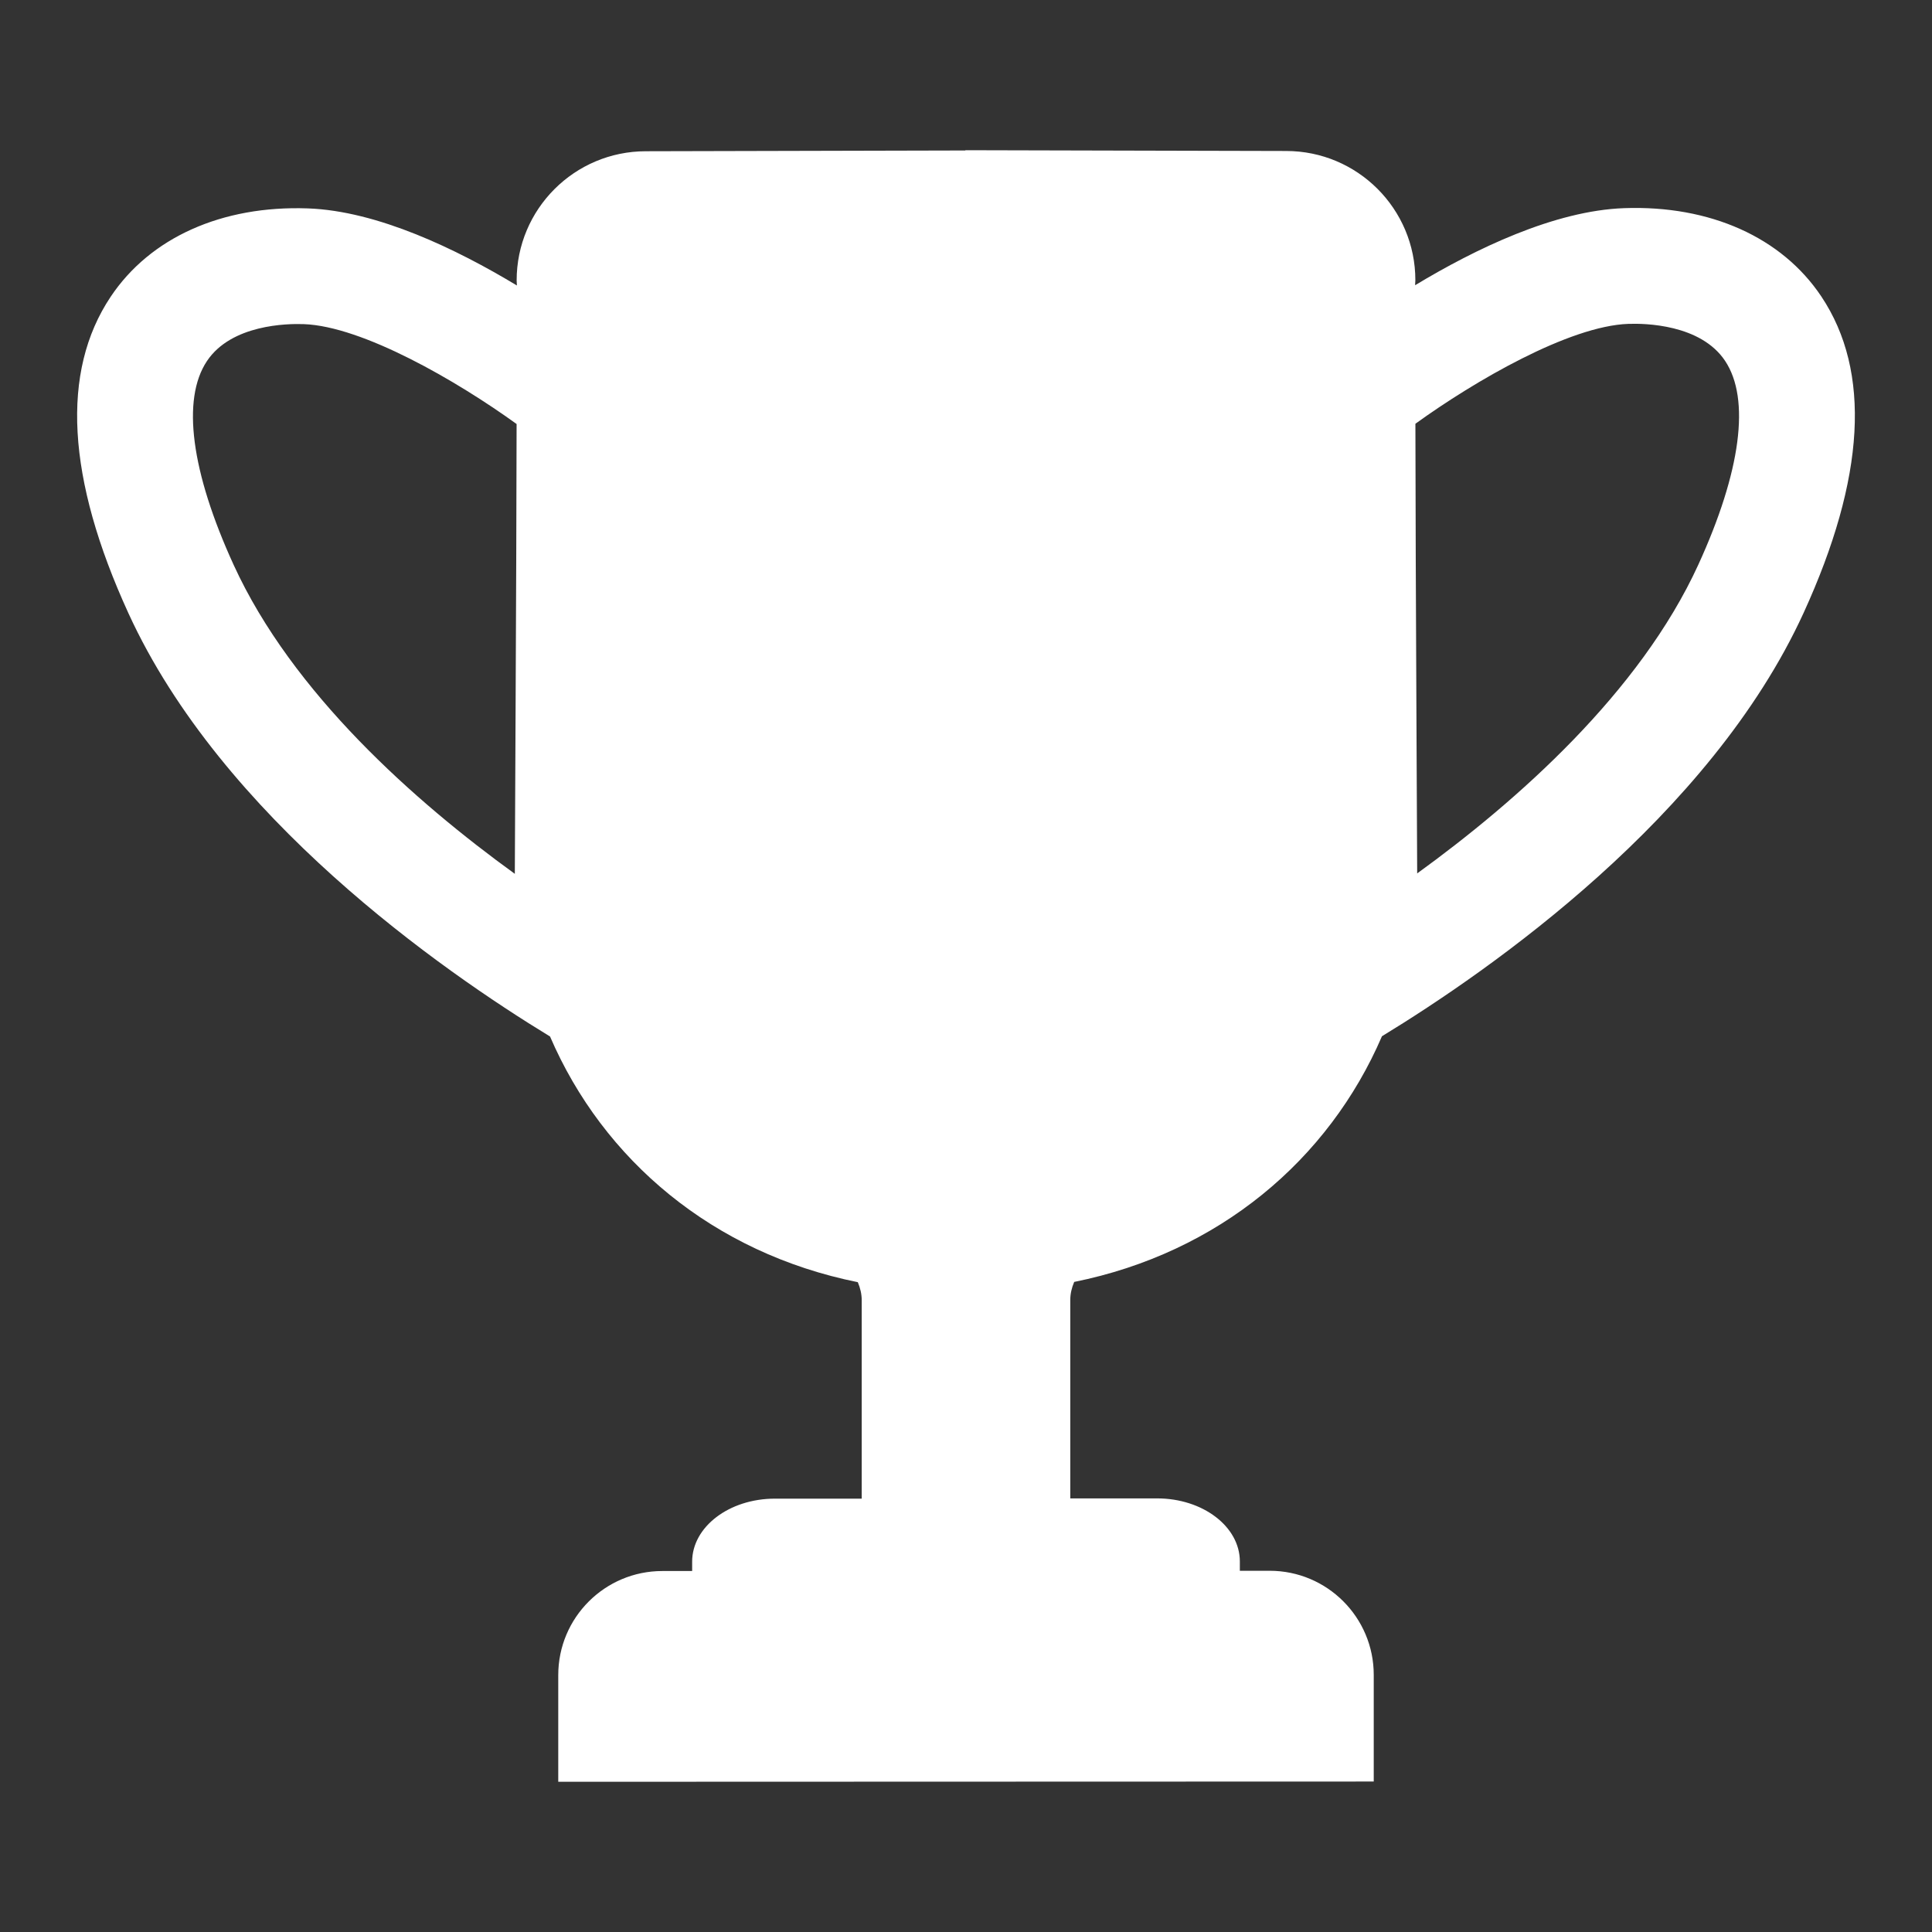<?xml version="1.0" encoding="iso-8859-1"?>
<!-- Generator: Adobe Illustrator 16.0.0, SVG Export Plug-In . SVG Version: 6.00 Build 0)  -->
<!DOCTYPE svg PUBLIC "-//W3C//DTD SVG 1.1//EN" "http://www.w3.org/Graphics/SVG/1.1/DTD/svg11.dtd">
<svg version="1.1" xmlns="http://www.w3.org/2000/svg" xmlns:xlink="http://www.w3.org/1999/xlink" x="0px" y="0px" width="512px"
	 height="512px" fill="white" viewBox="0 0 512 512" style="enable-background:new 0 0 512 512;" xml:space="preserve">
<rect x="0" y="0" width="512" height="512" fill="#333333" stroke="none"/>
<g id="Guides_For_Artboard">
</g>
<g id="_x30_">
</g>
<g id="_x31_">
</g>
<g id="_x32_">
</g>
<g id="_x33_">
</g>
<g id="_x34_">
</g>
<g id="_x35_">
</g>
<g id="_x36_">
</g>
<g id="_x37_">
</g>
<g id="_x38_">
</g>
<g id="_x39_">
</g>
<g id="_x31_0">
</g>
<g id="_x31_1">
</g>
<g id="_x31_2">
</g>
<g id="_x31_3">
</g>
<g id="_x31_4">
</g>
<g id="_x31_5">
</g>
<g id="_x31_6">
</g>
<g id="_x31_7">
</g>
<g id="_x31_8">
</g>
<g id="_x31_9">
</g>
<g id="_x32_0">
</g>
<g id="_x32_1">
</g>
<g id="_x32_2">
</g>
<g id="_x32_3">
</g>
<g id="_x32_4">
</g>
<g id="_x32_5">
</g>
<g id="_x32_6">
	<path d="M482.677,78.578c-10.476-15.693-29.517-24.219-52.253-23.416c-18.469,0.656-39.466,10.809-55.4,20.424
		c0-0.041,0-0.08,0-0.121c0.013-0.402,0.06-0.795,0.06-1.203c0-18.914-15.332-34.248-34.249-34.248
		c-0.531,0-85.001-0.207-85.001-0.207v0.072c0,0-84.137,0.203-84.668,0.203c-18.916,0-34.249,15.334-34.249,34.25
		c0,0.404,0.047,0.801,0.061,1.201c0,0.041,0,0.082,0,0.121c-15.934-9.613-36.93-19.768-55.398-20.426
		C58.835,54.42,39.797,62.955,29.322,78.65c-13.256,19.861-11.669,48.078,4.717,83.871c24.747,54.043,82.906,94.6,111.726,112.162
		c14.109,32.771,43.256,57.389,81.561,65.109c0.676,1.602,1.036,3.166,1.036,4.762c0,7.584,0,34.025,0,52.605h-23.016
		c-12.106,0-21.919,7.479-21.919,16.709v2.471h-7.901c-15.234,0-27.583,12.35-27.583,27.584v28.27
		c67.103,0,141.579-0.068,216.113-0.068v-28.271c0-15.232-12.348-27.582-27.582-27.582h-7.901v-2.471
		c0-9.23-9.813-16.709-21.919-16.709h-23.016c0-18.58,0-45.02,0-52.607c0-1.598,0.36-3.158,1.036-4.76
		c38.304-7.721,67.452-32.338,81.561-65.107c28.82-17.564,86.98-58.121,111.726-112.166
		C494.348,126.658,495.935,98.439,482.677,78.578z M61.94,149.746c-11.329-24.744-13.848-43.943-7.095-54.061
		c6.475-9.701,21.261-9.945,25.639-9.789c15.641,0.559,40.69,15.104,56.421,26.473c-0.041,40.967-0.499,118.145-0.472,119.207
		C110.005,212.441,77.499,183.725,61.94,149.746z M450.06,149.676c-15.517,33.889-48.045,62.625-74.492,81.789
		c0.027-1.049-0.433-78.199-0.473-119.164c15.731-11.369,40.78-25.916,56.422-26.471c4.377-0.16,19.164,0.088,25.638,9.787
		C463.908,105.734,461.388,124.932,450.06,149.676z"/>
</g>
<g id="_x32_7">
</g>
<g id="_x32_8">
</g>
<g id="_x32_9">
</g>
<g id="_x33_0">
</g>
<g id="_x33_1">
</g>
<g id="_x33_2">
</g>
<g id="_x33_3">
</g>
<g id="_x33_4">
</g>
<g id="_x33_5">
</g>
<g id="_x33_6">
</g>
<g id="_x33_7">
</g>
<g id="_x33_8">
</g>
<g id="_x33_9">
</g>
<g id="_x34_0">
</g>
<g id="_x34_1">
</g>
<g id="_x34_2">
</g>
<g id="_x34_3">
</g>
<g id="_x34_4">
</g>
<g id="_x34_5">
</g>
<g id="_x34_6">
</g>
<g id="_x34_7">
</g>
<g id="_x34_8">
</g>
<g id="_x34_9">
</g>
<g id="_x35_0">
</g>
<g id="_x35_1">
</g>
<g id="_x35_2">
</g>
<g id="_x35_3">
</g>
<g id="_x35_4">
</g>
<g id="_x35_5">
</g>
<g id="_x35_6">
</g>
<g id="_x35_7">
</g>
<g id="_x35_8">
</g>
<g id="_x35_9">
</g>
<g id="_x36_0">
</g>
<g id="_x36_1">
</g>
<g id="_x36_2">
</g>
<g id="_x36_3">
</g>
<g id="_x36_4">
</g>
<g id="_x36_5">
</g>
<g id="_x36_6">
</g>
<g id="_x36_7">
</g>
<g id="_x36_8">
</g>
<g id="_x36_9">
</g>
<g id="_x37_0">
</g>
</svg>
